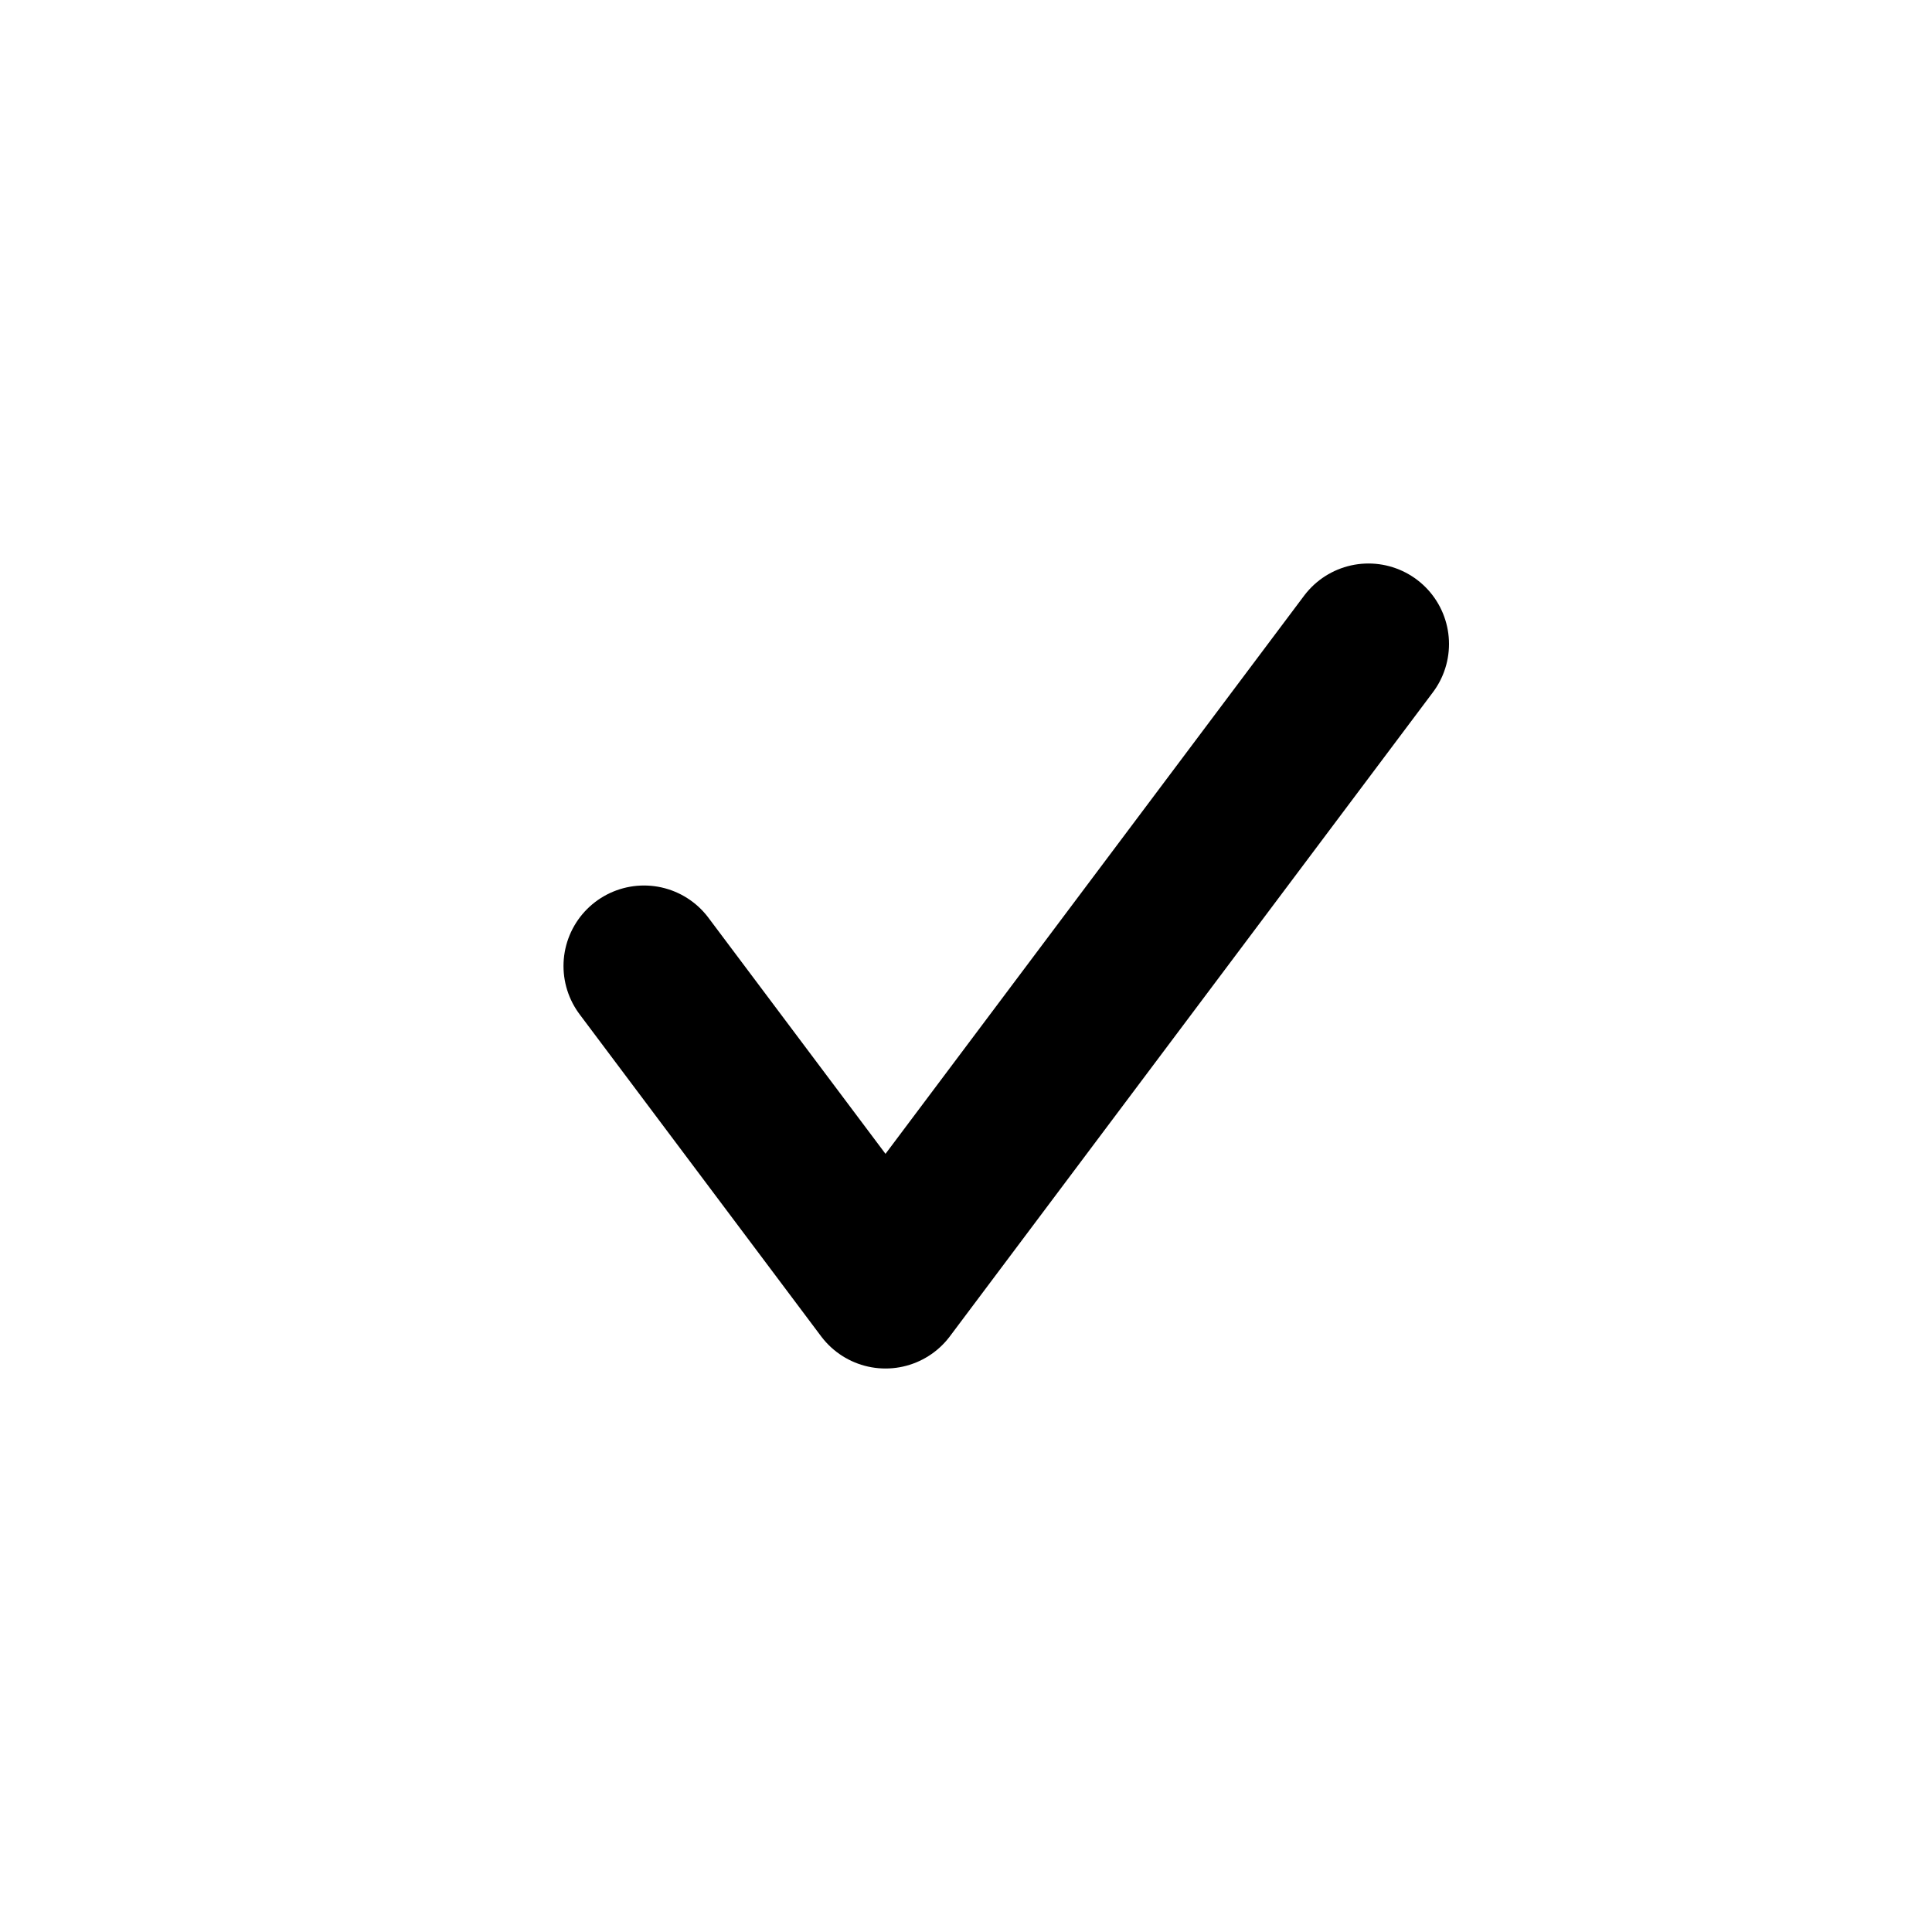 <svg width="24" height="24" viewBox="0 0 24 24" fill="none" xmlns="http://www.w3.org/2000/svg">
<path d="M8 12L11 16L17 8" stroke="black" stroke-width="2" stroke-linecap="round" stroke-linejoin="round"/>
</svg>
